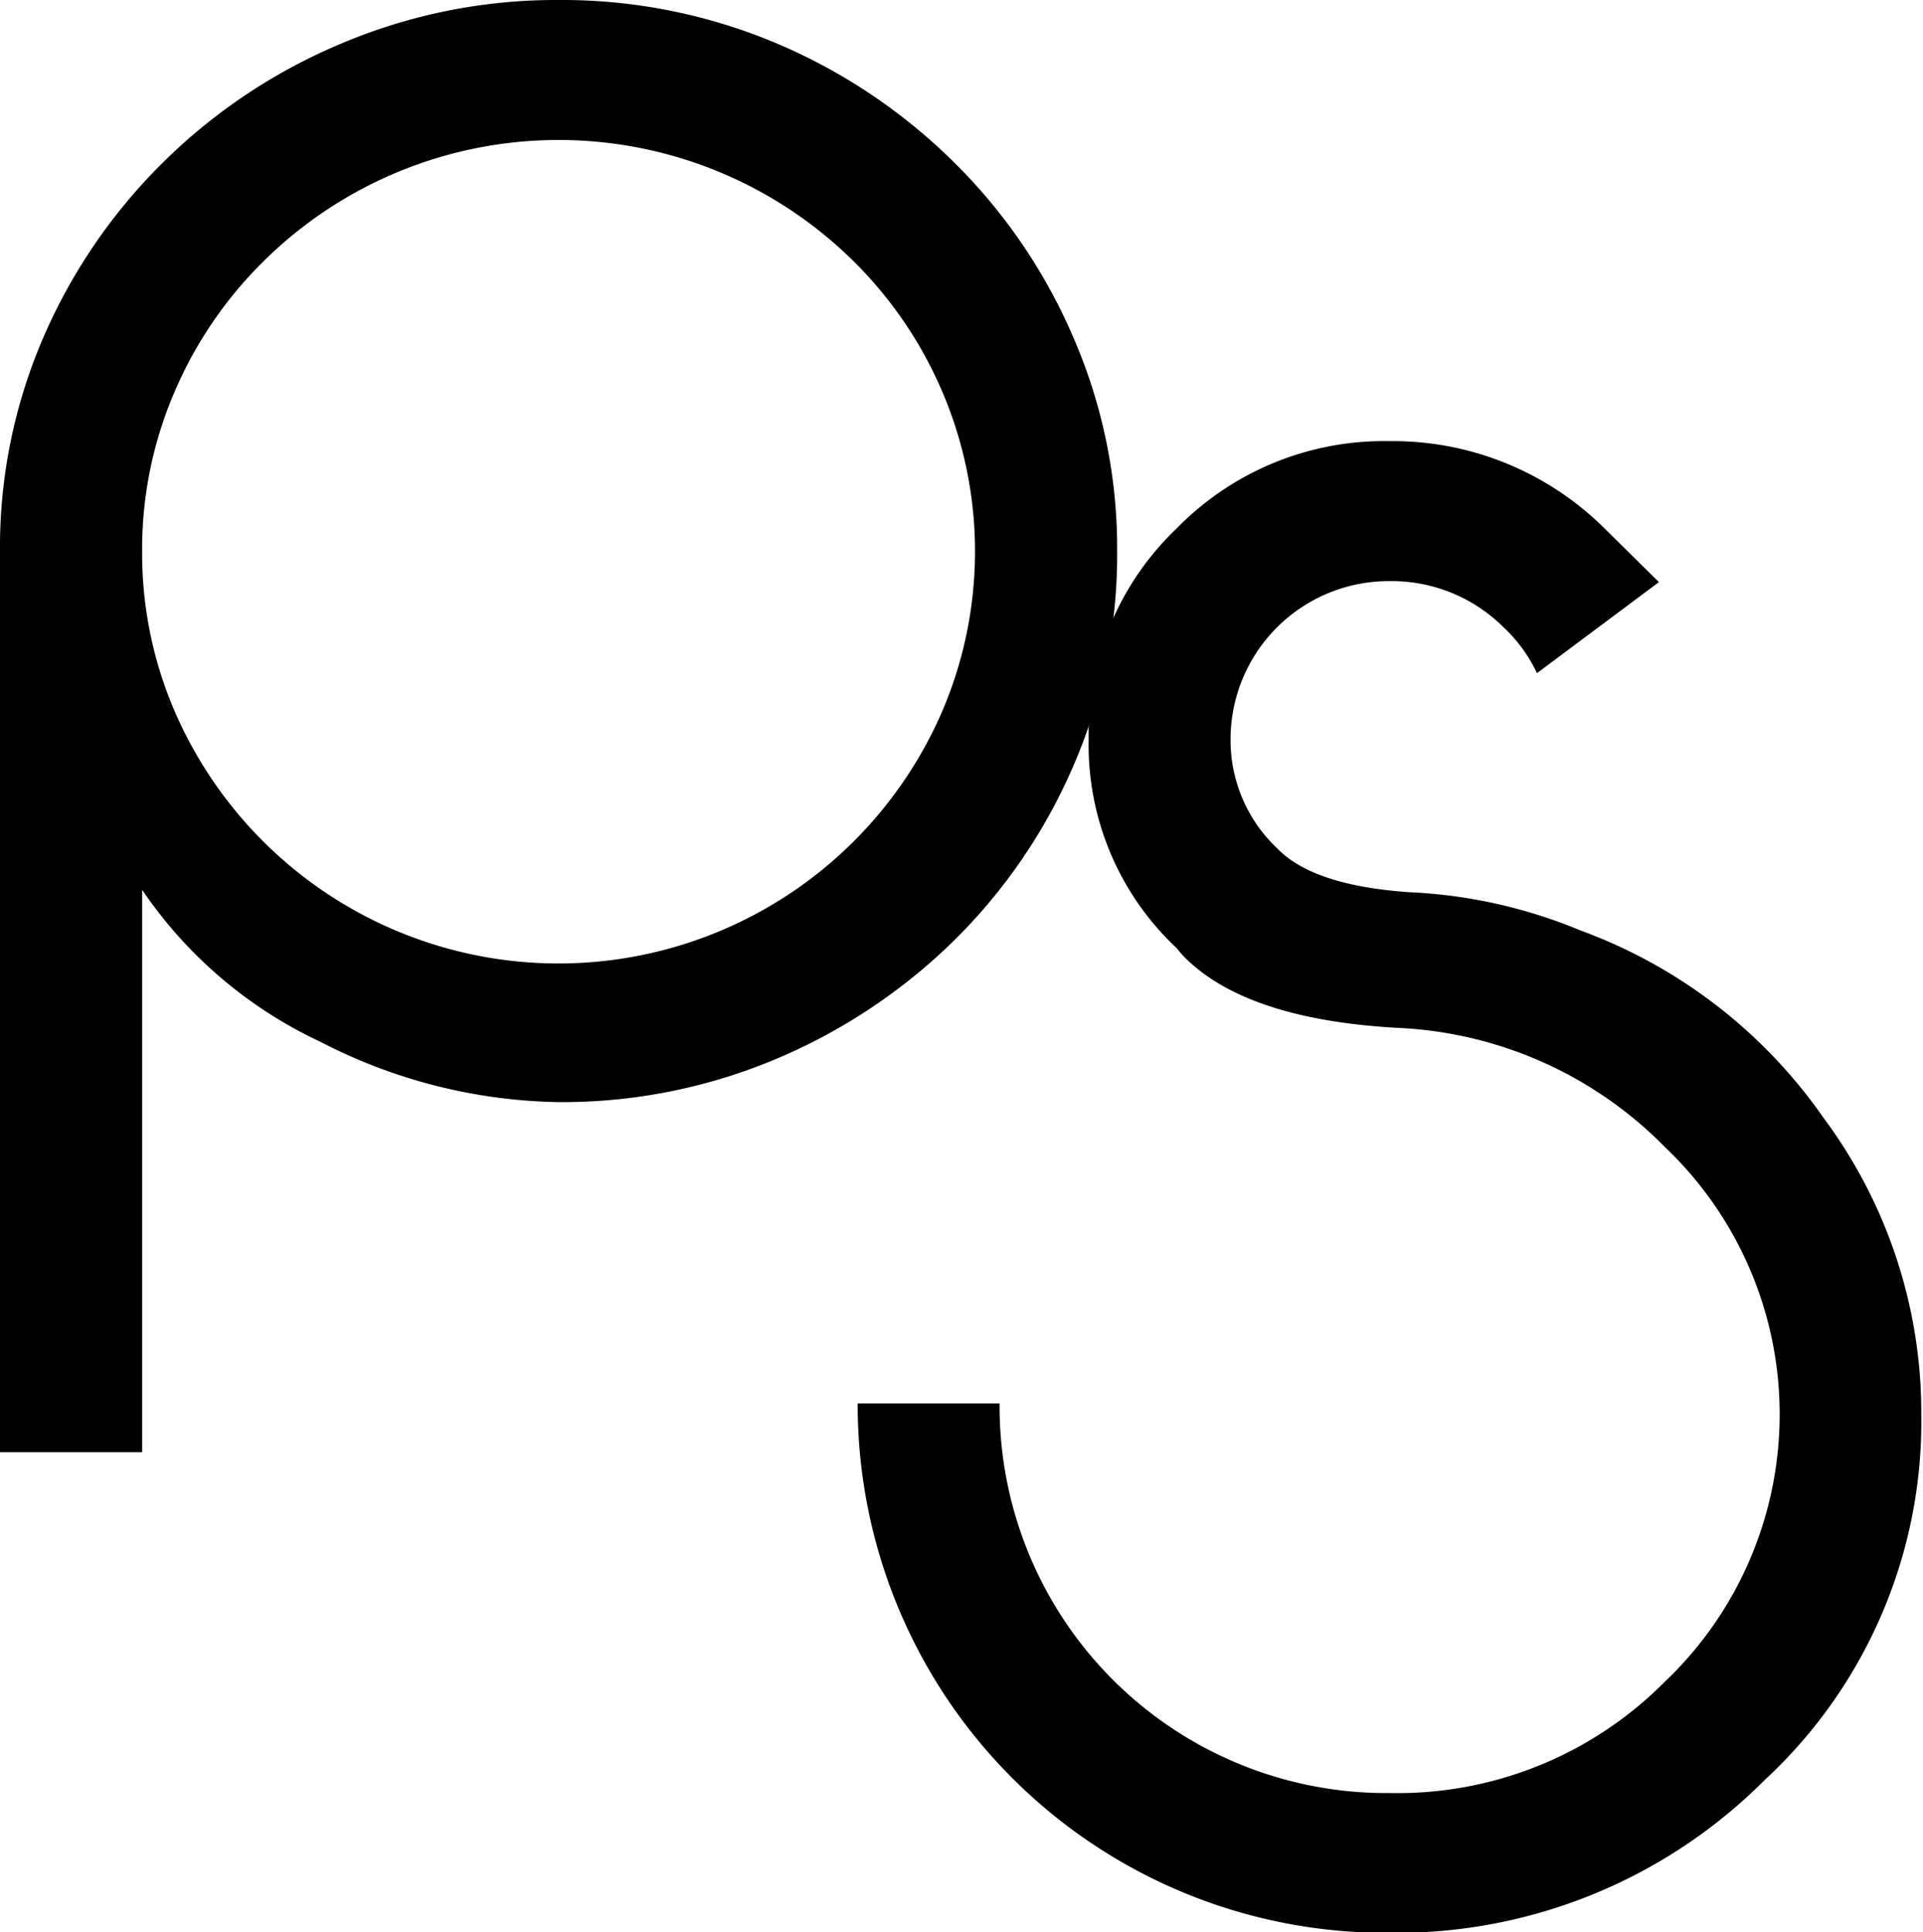 <svg id="Layer_1" data-name="Layer 1" xmlns="http://www.w3.org/2000/svg" viewBox="0 0 79.01 79.36"><title>prabhSidhu</title><g id="_Group_" data-name="&lt;Group&gt;"><g id="_Group_2" data-name="&lt;Group&gt;"><path d="M6.65,29a21.72,21.72,0,0,1,1.79-8.81A22.83,22.83,0,0,1,13.37,13a23.09,23.09,0,0,1,7.3-4.86A22.63,22.63,0,0,1,29.6,6.35a22.66,22.66,0,0,1,8.93,1.77A23.2,23.2,0,0,1,45.83,13a22.64,22.64,0,0,1,4.92,7.21A21.73,21.73,0,0,1,52.55,29a21.73,21.73,0,0,1-1.8,8.81A22.64,22.64,0,0,1,45.83,45a23.35,23.35,0,0,1-7.3,4.85,22.66,22.66,0,0,1-8.93,1.77,22,22,0,0,1-9.77-2.47,18.12,18.12,0,0,1-7.34-6.25V66H6.65Zm5.84,0a16.36,16.36,0,0,0,1.33,6.55,17.18,17.18,0,0,0,31.55,0,16.68,16.68,0,0,0,0-13.1,16.79,16.79,0,0,0-3.67-5.39,17.24,17.24,0,0,0-24.2,0,16.82,16.82,0,0,0-3.68,5.39A16.32,16.32,0,0,0,12.49,29Z" transform="translate(-6.65 -6.35)"/></g></g><g id="_Group_3" data-name="&lt;Group&gt;"><g id="_Group_4" data-name="&lt;Group&gt;"><path d="M68.42,32.11a6.51,6.51,0,0,0-4.69-1.89,6.5,6.5,0,0,0-6.52,6.48,6.1,6.1,0,0,0,1.92,4.5Q60.6,42.73,64.59,43a20.64,20.64,0,0,1,7,1.57,20.92,20.92,0,0,1,10,7.72,20.29,20.29,0,0,1,4,12.18,20.06,20.06,0,0,1-6.44,15,21.35,21.35,0,0,1-15.45,6.27A21.69,21.69,0,0,1,41.89,64h5.83A15.89,15.89,0,0,0,63.77,80a15.46,15.46,0,0,0,11.29-4.58,15.14,15.14,0,0,0,0-21.95,16.41,16.41,0,0,0-10.8-4.89q-6-.3-8.64-2.63A4.39,4.39,0,0,1,55,45.3a11.44,11.44,0,0,1-3.62-8.6A11.66,11.66,0,0,1,55,28.05a11.91,11.91,0,0,1,8.72-3.58,12.34,12.34,0,0,1,8.85,3.58l2.24,2.21L69.8,34A6.2,6.2,0,0,0,68.42,32.11Z" transform="translate(-6.65 -6.35)"/></g></g></svg>